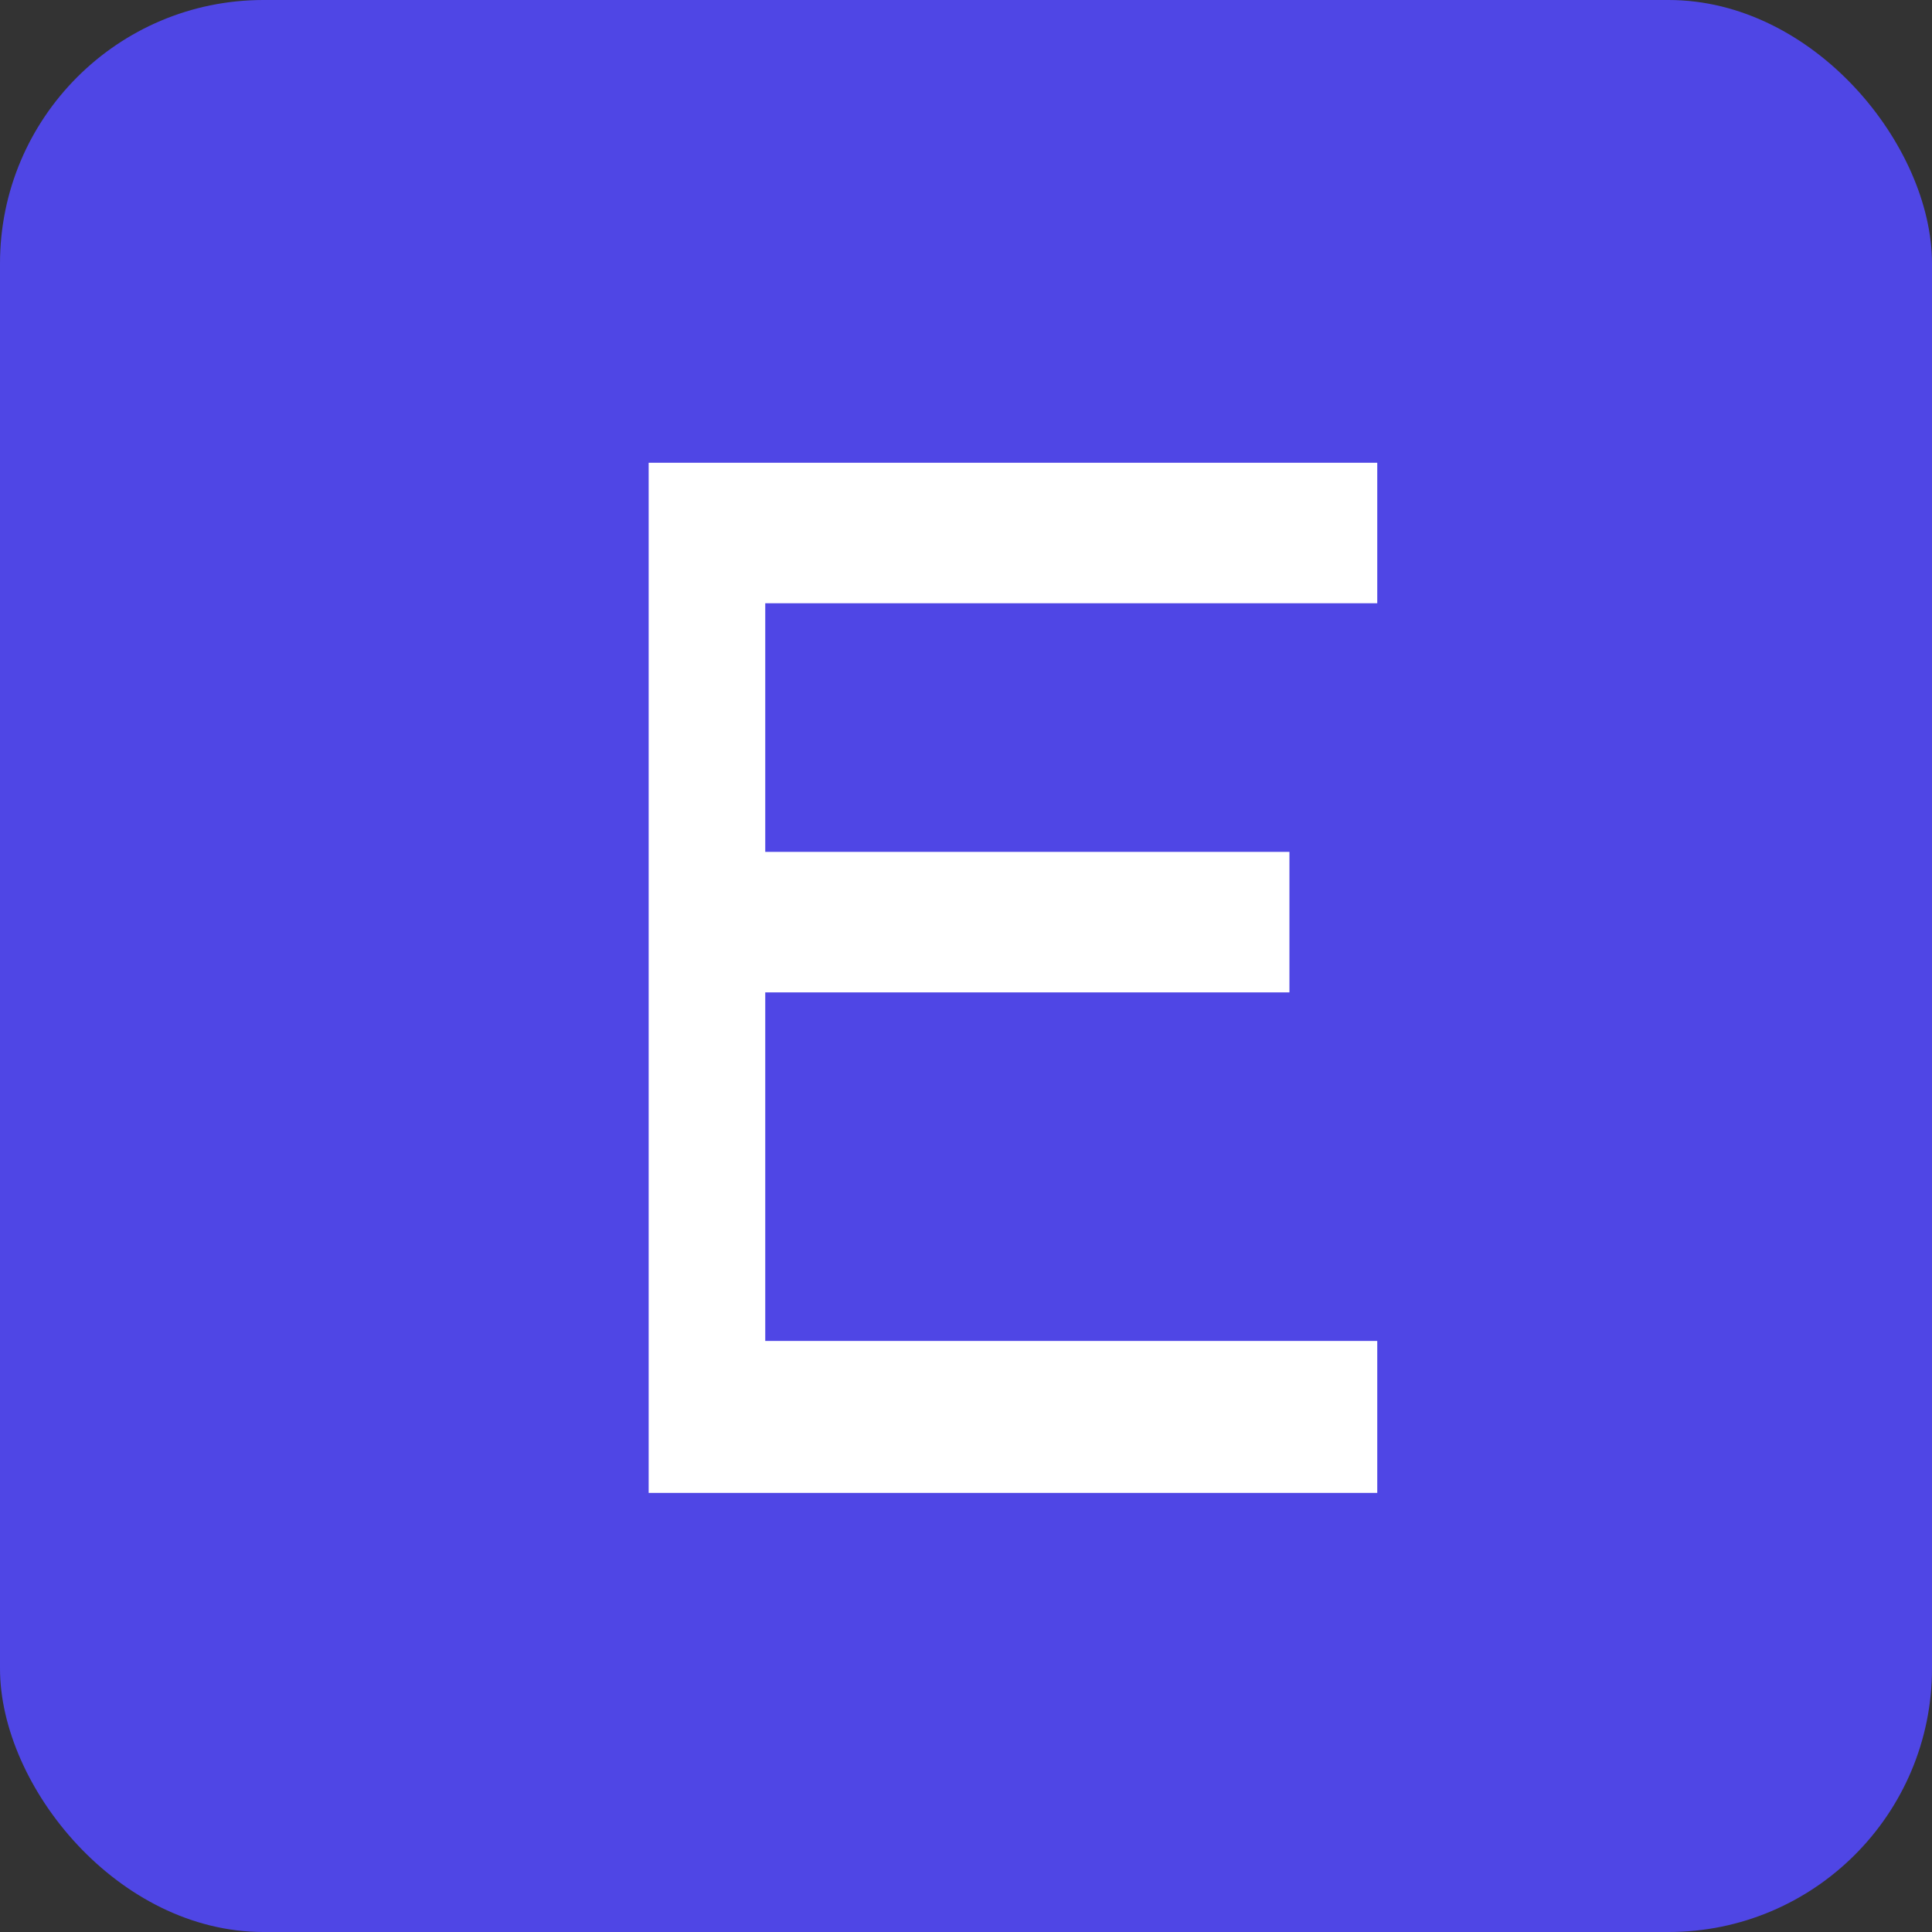 <svg width="44" height="44" viewBox="0 0 44 44" fill="none" xmlns="http://www.w3.org/2000/svg">
  <rect x="0" y="0" width="44" height="44" fill="#333333" stroke="none"/>
  <rect width="44" height="44" rx="6" fill="#4F46E5"/>
  <path d="M14.773 10.539H31.366V13.739H17.428V19.401H29.366V22.601H17.428V30.539H31.366V34H14.773V10.539Z" fill="white"/>
</svg>
